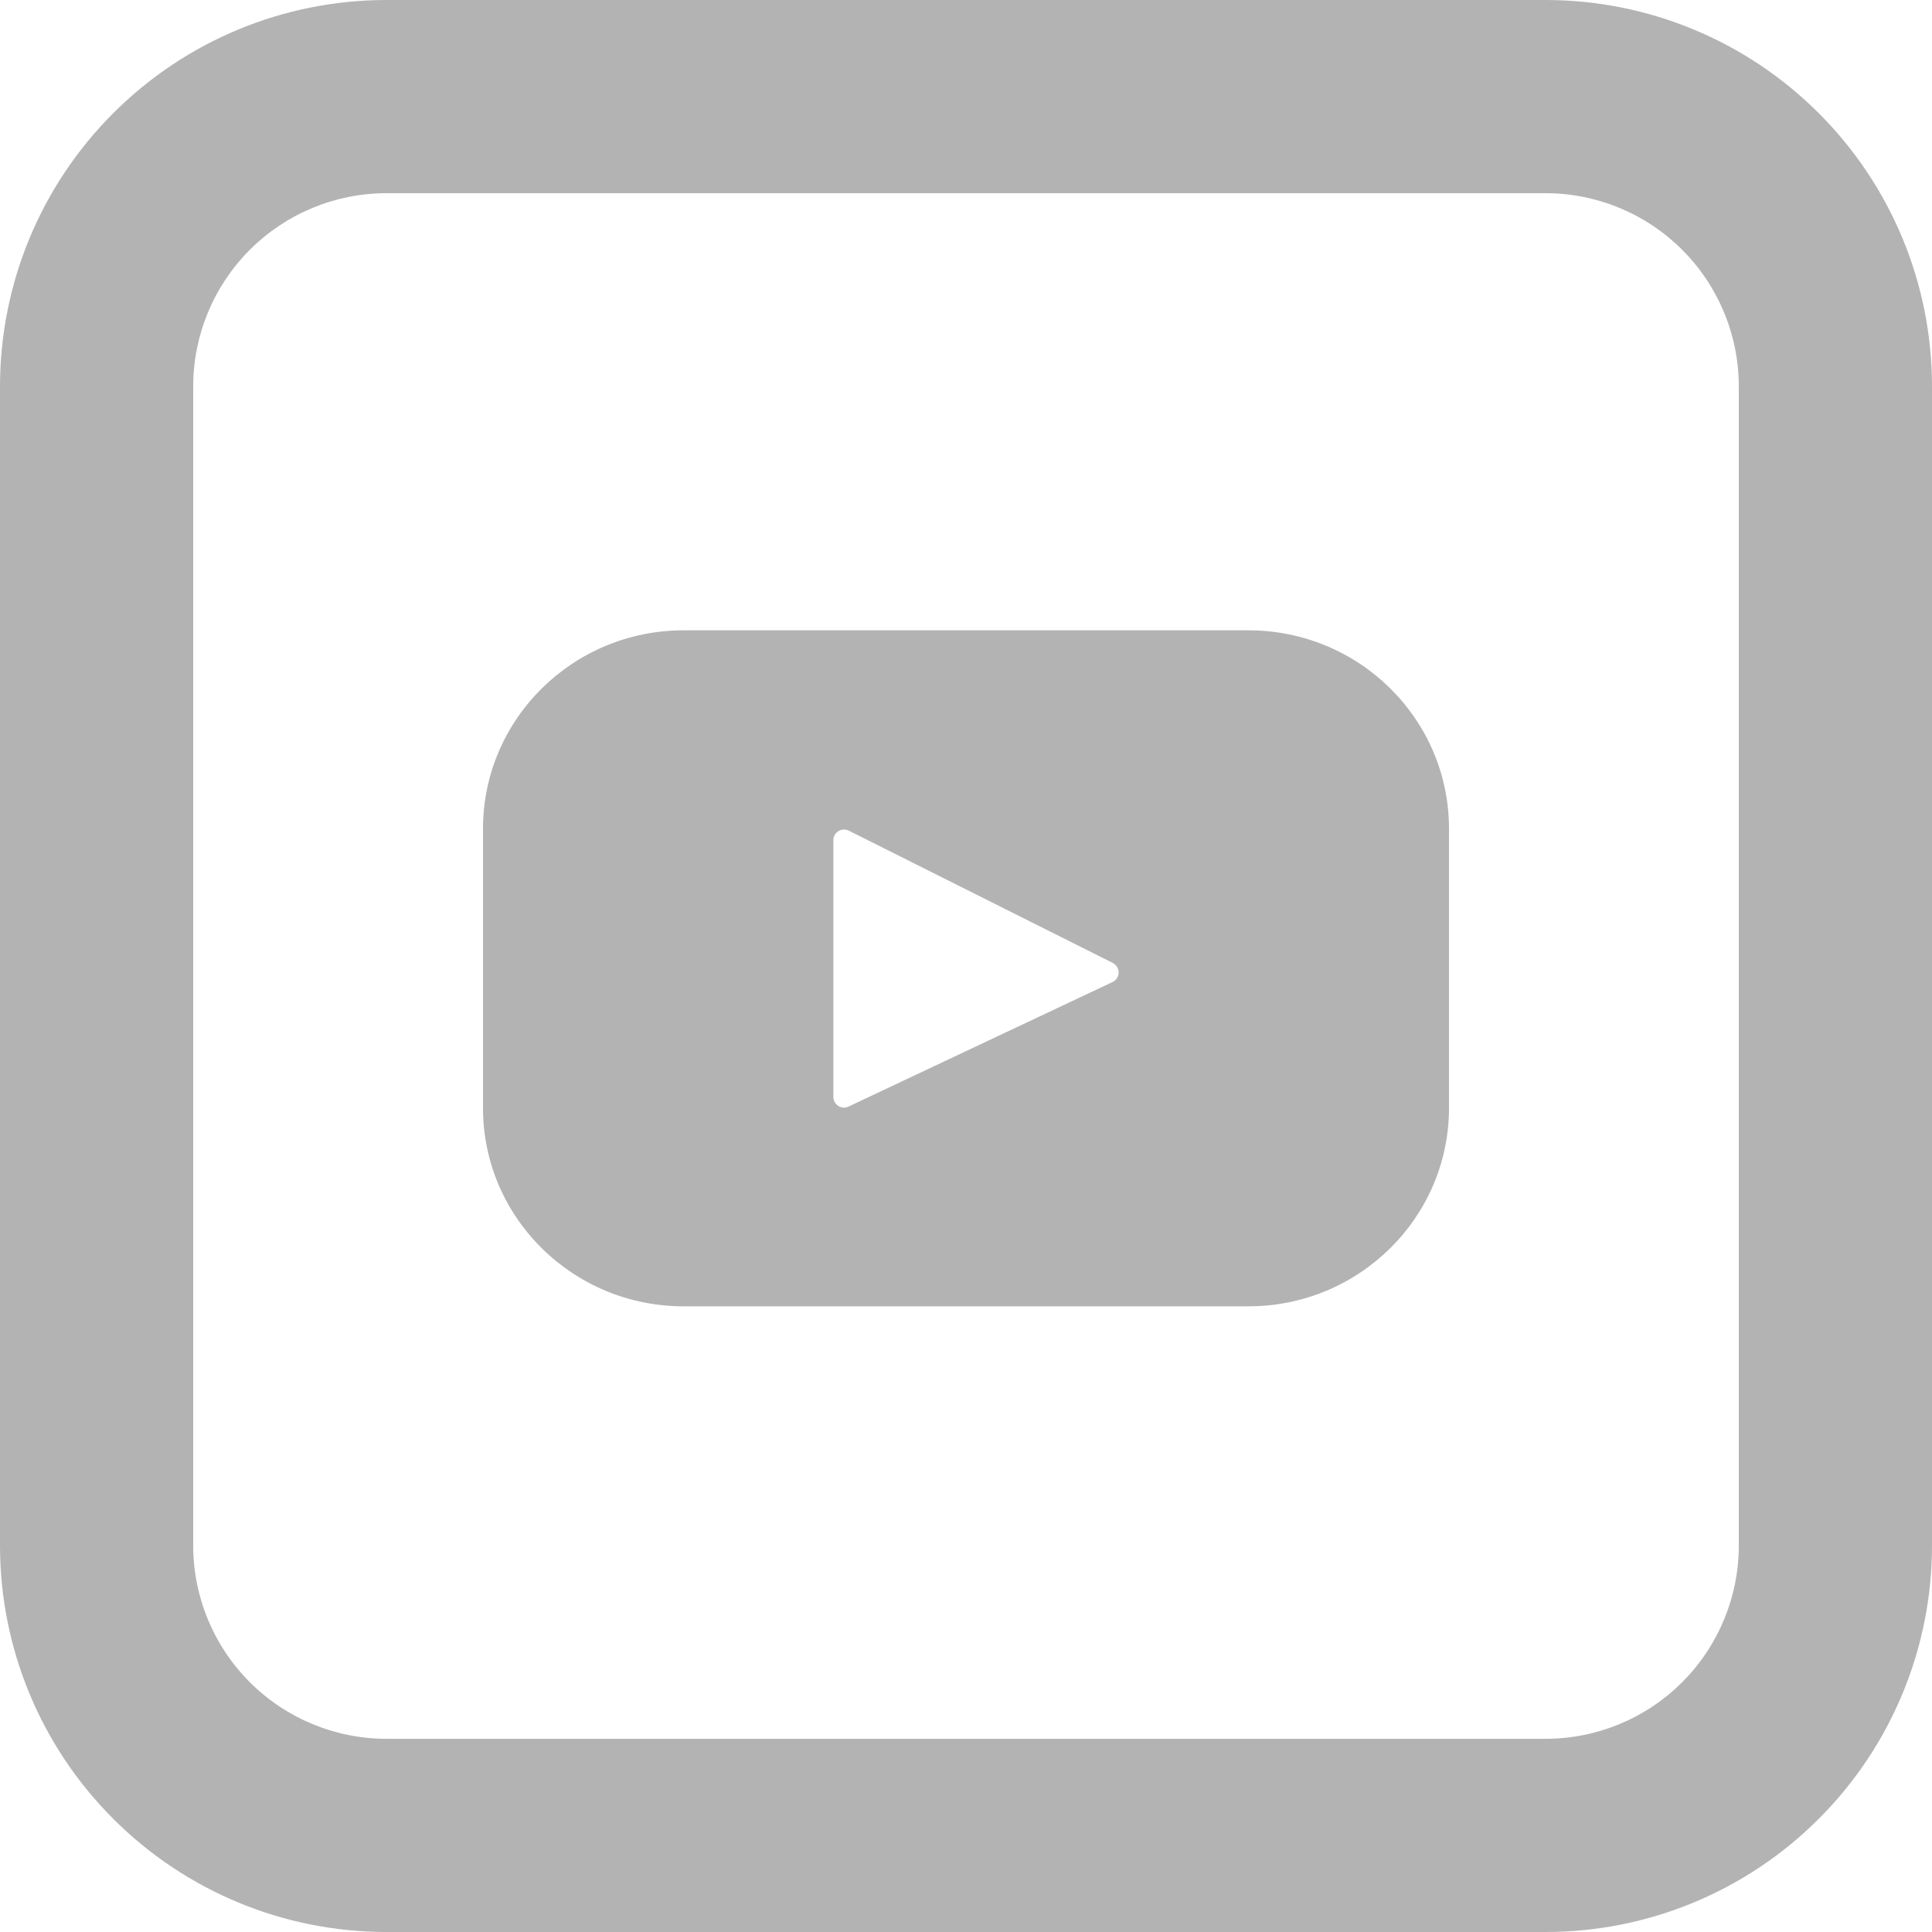 <svg width="20" height="20" viewBox="0 0 20 20" fill="none" xmlns="http://www.w3.org/2000/svg">
<path d="M12.923 6.525H7.077C5.93 6.525 5 7.445 5 8.579V11.469C5 12.604 5.93 13.523 7.077 13.523H12.923C14.07 13.523 15 12.603 15 11.469V8.579C15 7.444 14.07 6.525 12.923 6.525ZM11.519 10.165L8.784 11.455C8.767 11.463 8.749 11.467 8.73 11.466C8.712 11.465 8.694 11.459 8.678 11.449C8.663 11.439 8.65 11.425 8.641 11.409C8.632 11.393 8.627 11.375 8.627 11.356V8.696C8.627 8.678 8.632 8.659 8.641 8.643C8.651 8.627 8.664 8.613 8.68 8.603C8.696 8.594 8.714 8.588 8.733 8.587C8.752 8.587 8.77 8.591 8.787 8.599L11.521 9.969C11.539 9.979 11.554 9.993 11.564 10.01C11.575 10.028 11.58 10.048 11.58 10.068C11.58 10.088 11.574 10.108 11.563 10.125C11.553 10.143 11.537 10.156 11.519 10.165Z" fill="#B3B3B3"/>
<path d="M4 2C3.47 2 2.961 2.211 2.586 2.586C2.211 2.961 2 3.47 2 4V16C2 16.53 2.211 17.039 2.586 17.414C2.961 17.789 3.47 18 4 18H16C16.53 18 17.039 17.789 17.414 17.414C17.789 17.039 18 16.53 18 16V4C18 3.47 17.789 2.961 17.414 2.586C17.039 2.211 16.53 2 16 2H4ZM4 0H16C17.061 0 18.078 0.421 18.828 1.172C19.579 1.922 20 2.939 20 4V16C20 17.061 19.579 18.078 18.828 18.828C18.078 19.579 17.061 20 16 20H4C2.939 20 1.922 19.579 1.172 18.828C0.421 18.078 0 17.061 0 16V4C0 2.939 0.421 1.922 1.172 1.172C1.922 0.421 2.939 0 4 0Z" fill="#B3B3B3"/>
</svg>
